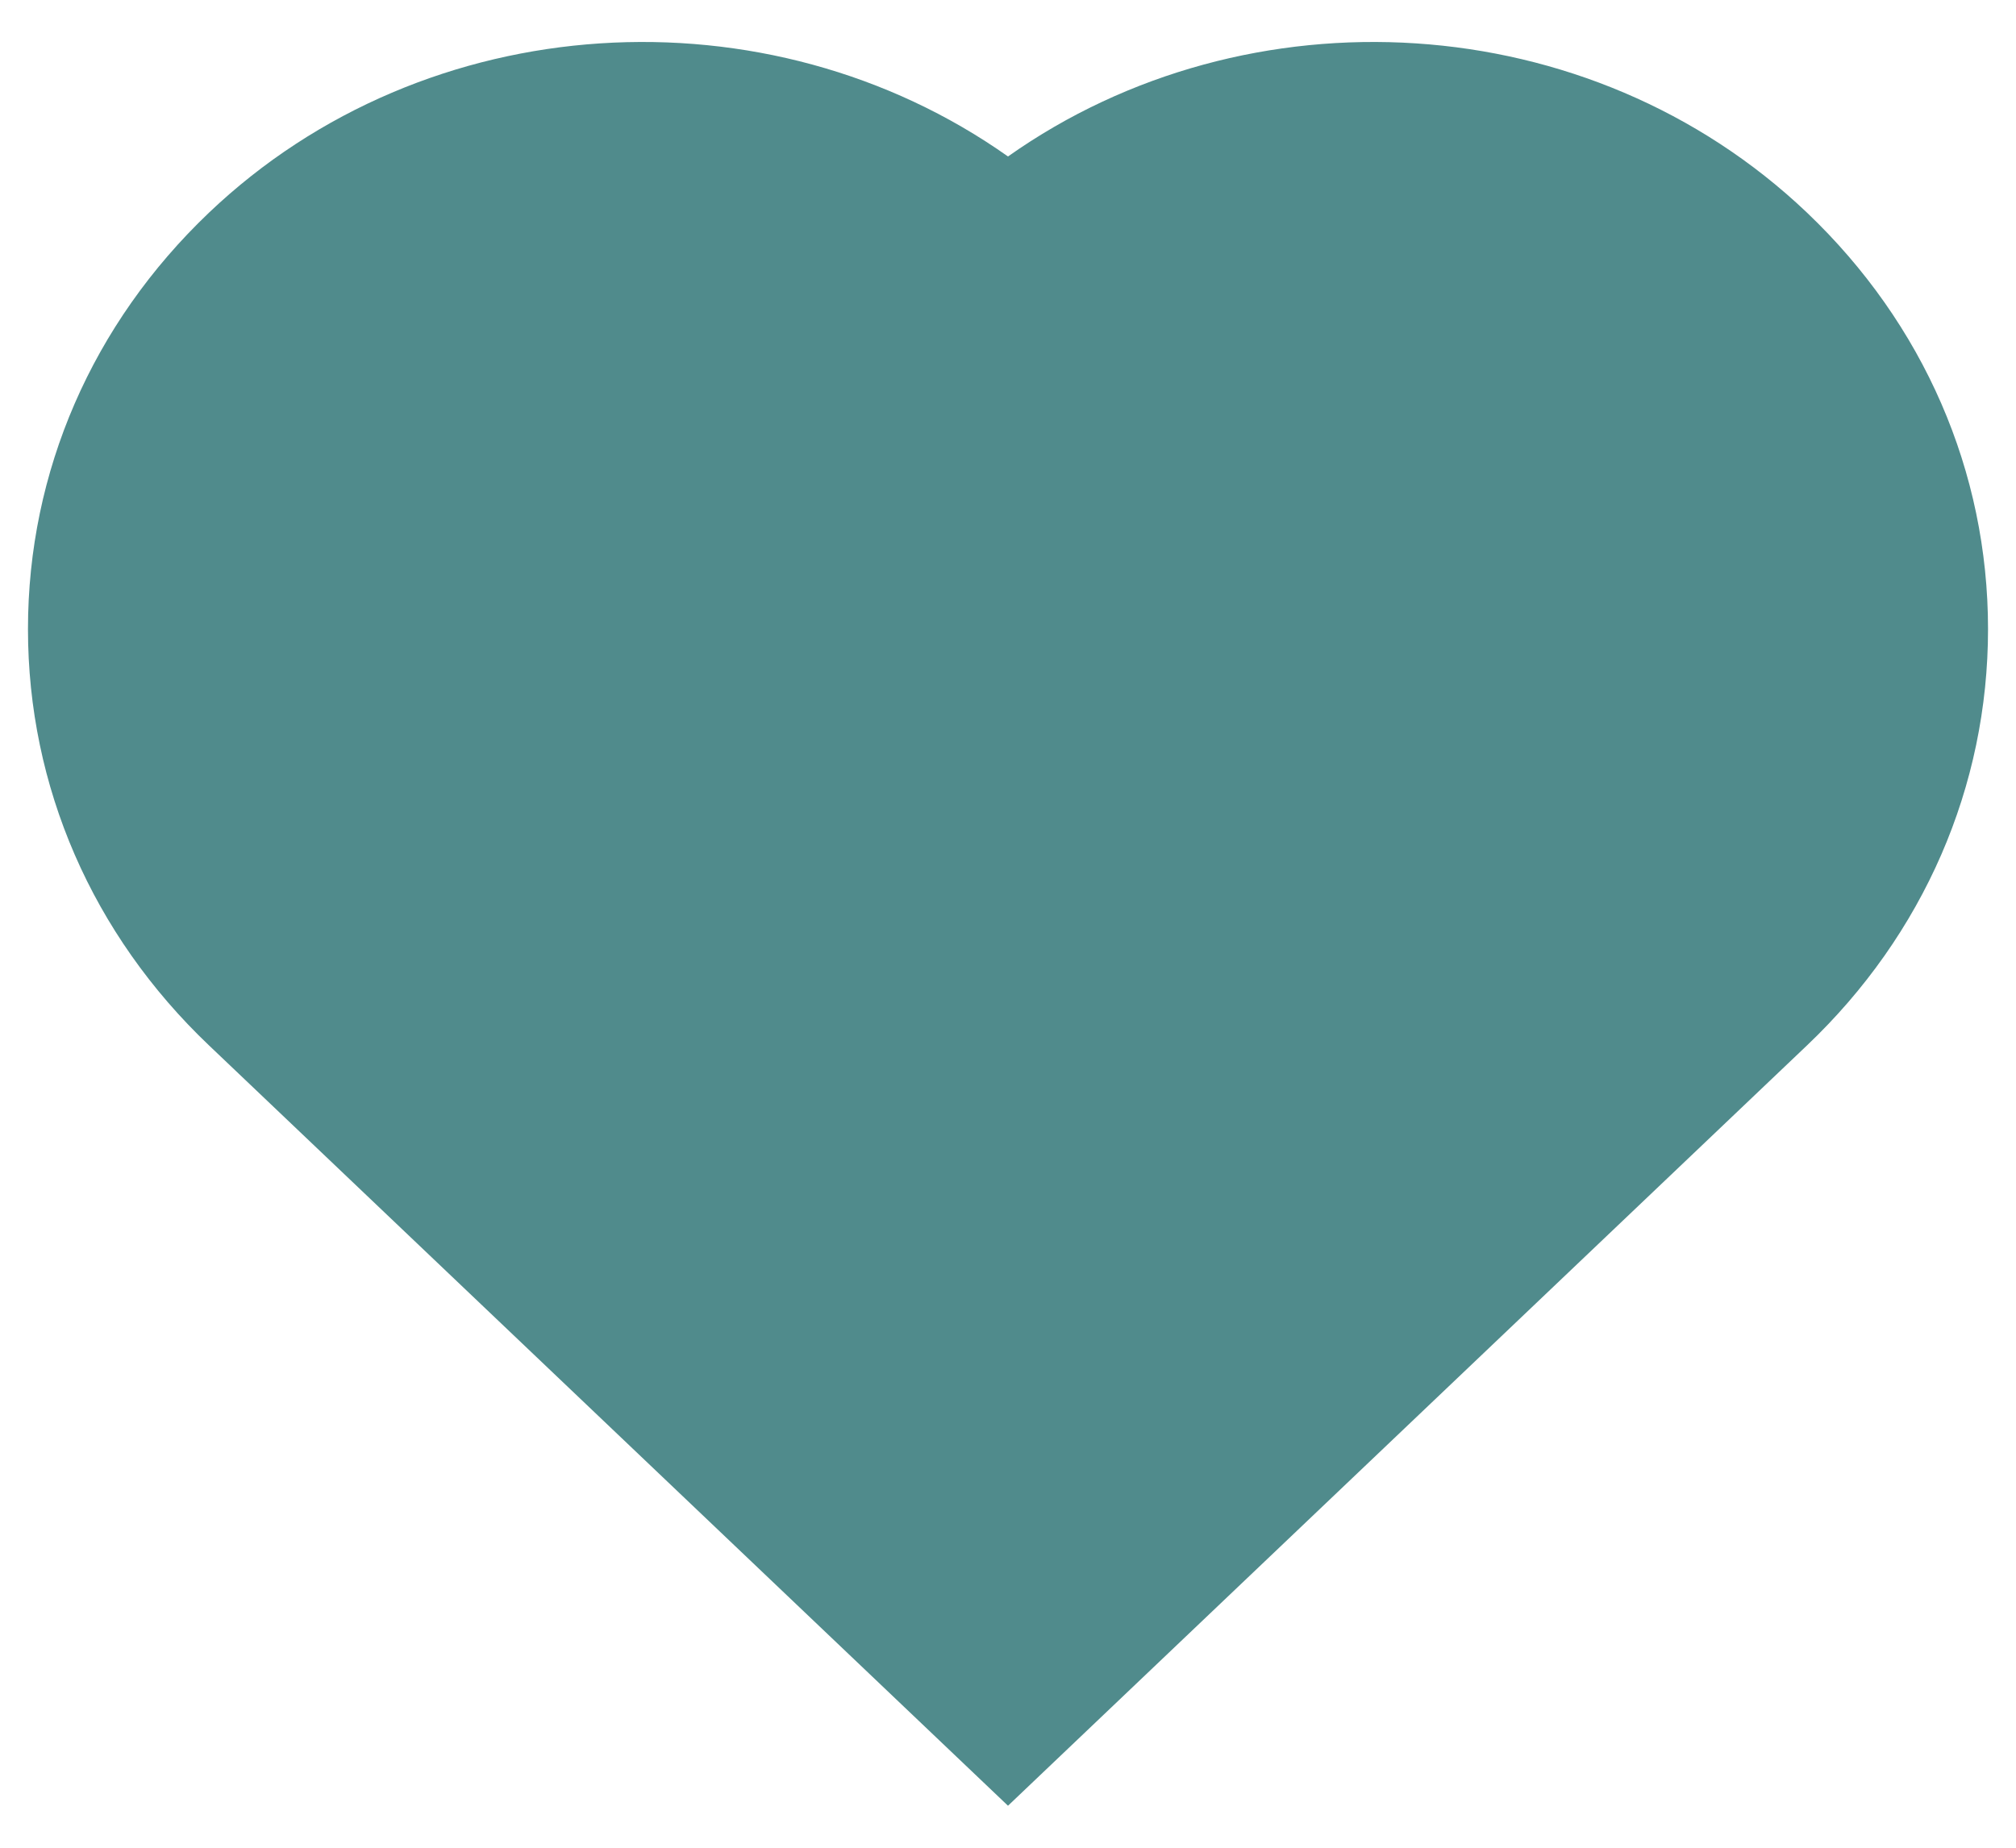<svg width="24" height="22" viewBox="0 0 24 22" fill="none" xmlns="http://www.w3.org/2000/svg">
<path fill-rule="evenodd" clip-rule="evenodd" d="M12 21.5L2.488 12.447C1.099 11.126 0.333 9.365 0.333 7.49C0.333 5.615 1.099 3.855 2.488 2.532C5.078 0.067 9.144 -0.155 12 1.863C14.856 -0.155 18.922 0.067 21.512 2.532C22.901 3.855 23.667 5.615 23.667 7.49C23.667 9.365 22.901 11.126 21.512 12.447L12 21.5Z" fill="#508B8C"/>
</svg>
